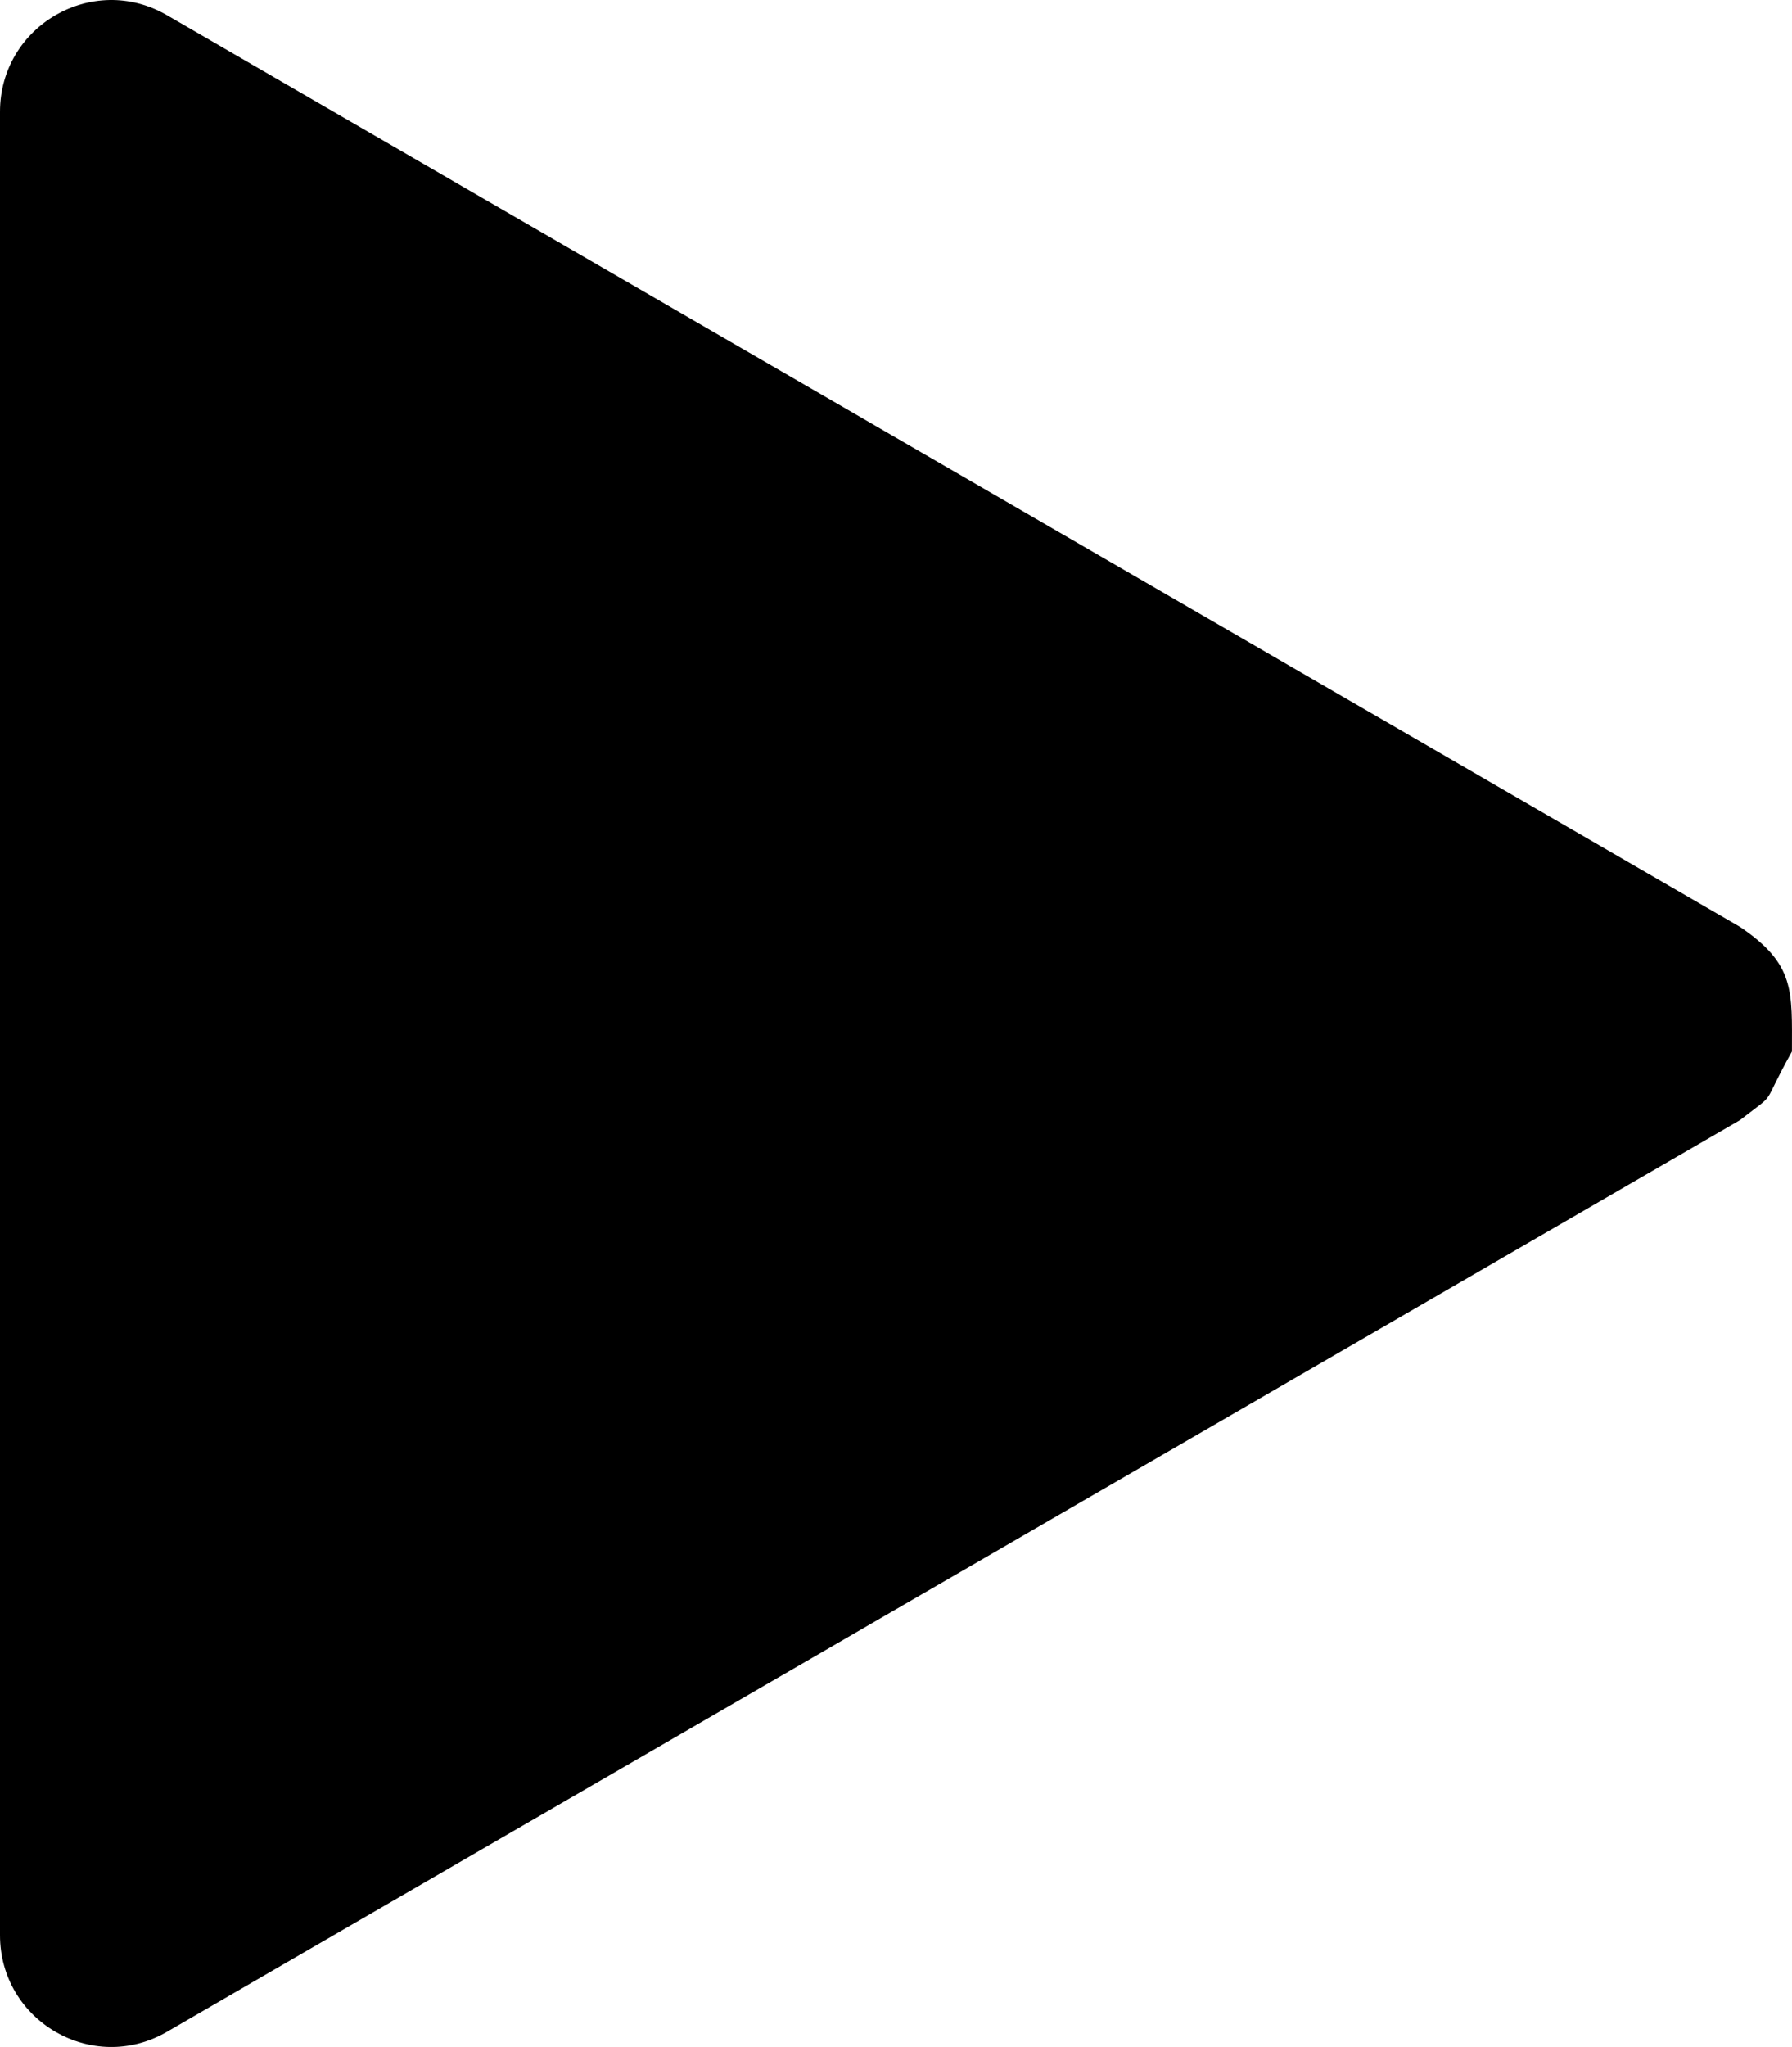 <?xml version="1.0" encoding="UTF-8" standalone="no"?>
<svg
   version="1.1"
   x="0"
   y="0"
   width="31.535"
   height="36"
   viewBox="0 0 31.535 36"
   id="svg385"
   sodipodi:docname="transport_icons.svg.2022_08_18_11_32_28.0.svg"
   inkscape:version="1.2.1 (9c6d41e4, 2022-07-14)"
   xmlns:inkscape="http://www.inkscape.org/namespaces/inkscape"
   xmlns:sodipodi="http://sodipodi.sourceforge.net/DTD/sodipodi-0.dtd"
   xmlns="http://www.w3.org/2000/svg"
   xmlns:svg="http://www.w3.org/2000/svg">
  <defs
     id="defs389" />
  <sodipodi:namedview
     id="namedview387"
     pagecolor="#ffffff"
     bordercolor="#000000"
     borderopacity="0.25"
     inkscape:showpageshadow="2"
     inkscape:pageopacity="0.0"
     inkscape:pagecheckerboard="0"
     inkscape:deskcolor="#d1d1d1"
     showgrid="true"
     inkscape:zoom="0.85644533"
     inkscape:cx="218.92816"
     inkscape:cy="489.81527"
     inkscape:window-width="1706"
     inkscape:window-height="1027"
     inkscape:window-x="45"
     inkscape:window-y="57"
     inkscape:window-maximized="0"
     inkscape:current-layer="Layer_1">
    <inkscape:grid
       type="xygrid"
       id="grid445"
       units="in"
       spacingx="12"
       spacingy="12" />
  </sodipodi:namedview>
  <g
     id="Layer_1"
     transform="translate(-60,-72)">
    <g
       id="arrowhead_left.svg"
       transform="translate(-12,7.590951e-5)"
       inkscape:label="arrowhead_left">
      <path
         d="m 103.534,90.492 c -0.577,1.034 -0.225,0.671 -0.917,1.209 L 74.936,107.734 C 73.631,108.49 72,107.545 72,106.033 V 73.967 c 0,-1.512 1.631,-2.457 2.936,-1.701 l 27.681,16.033 c 0.977,0.659 0.917,1.127 0.917,2.193 z"
         fill="#000000"
         id="path381" />
    </g>
  </g>
</svg>
